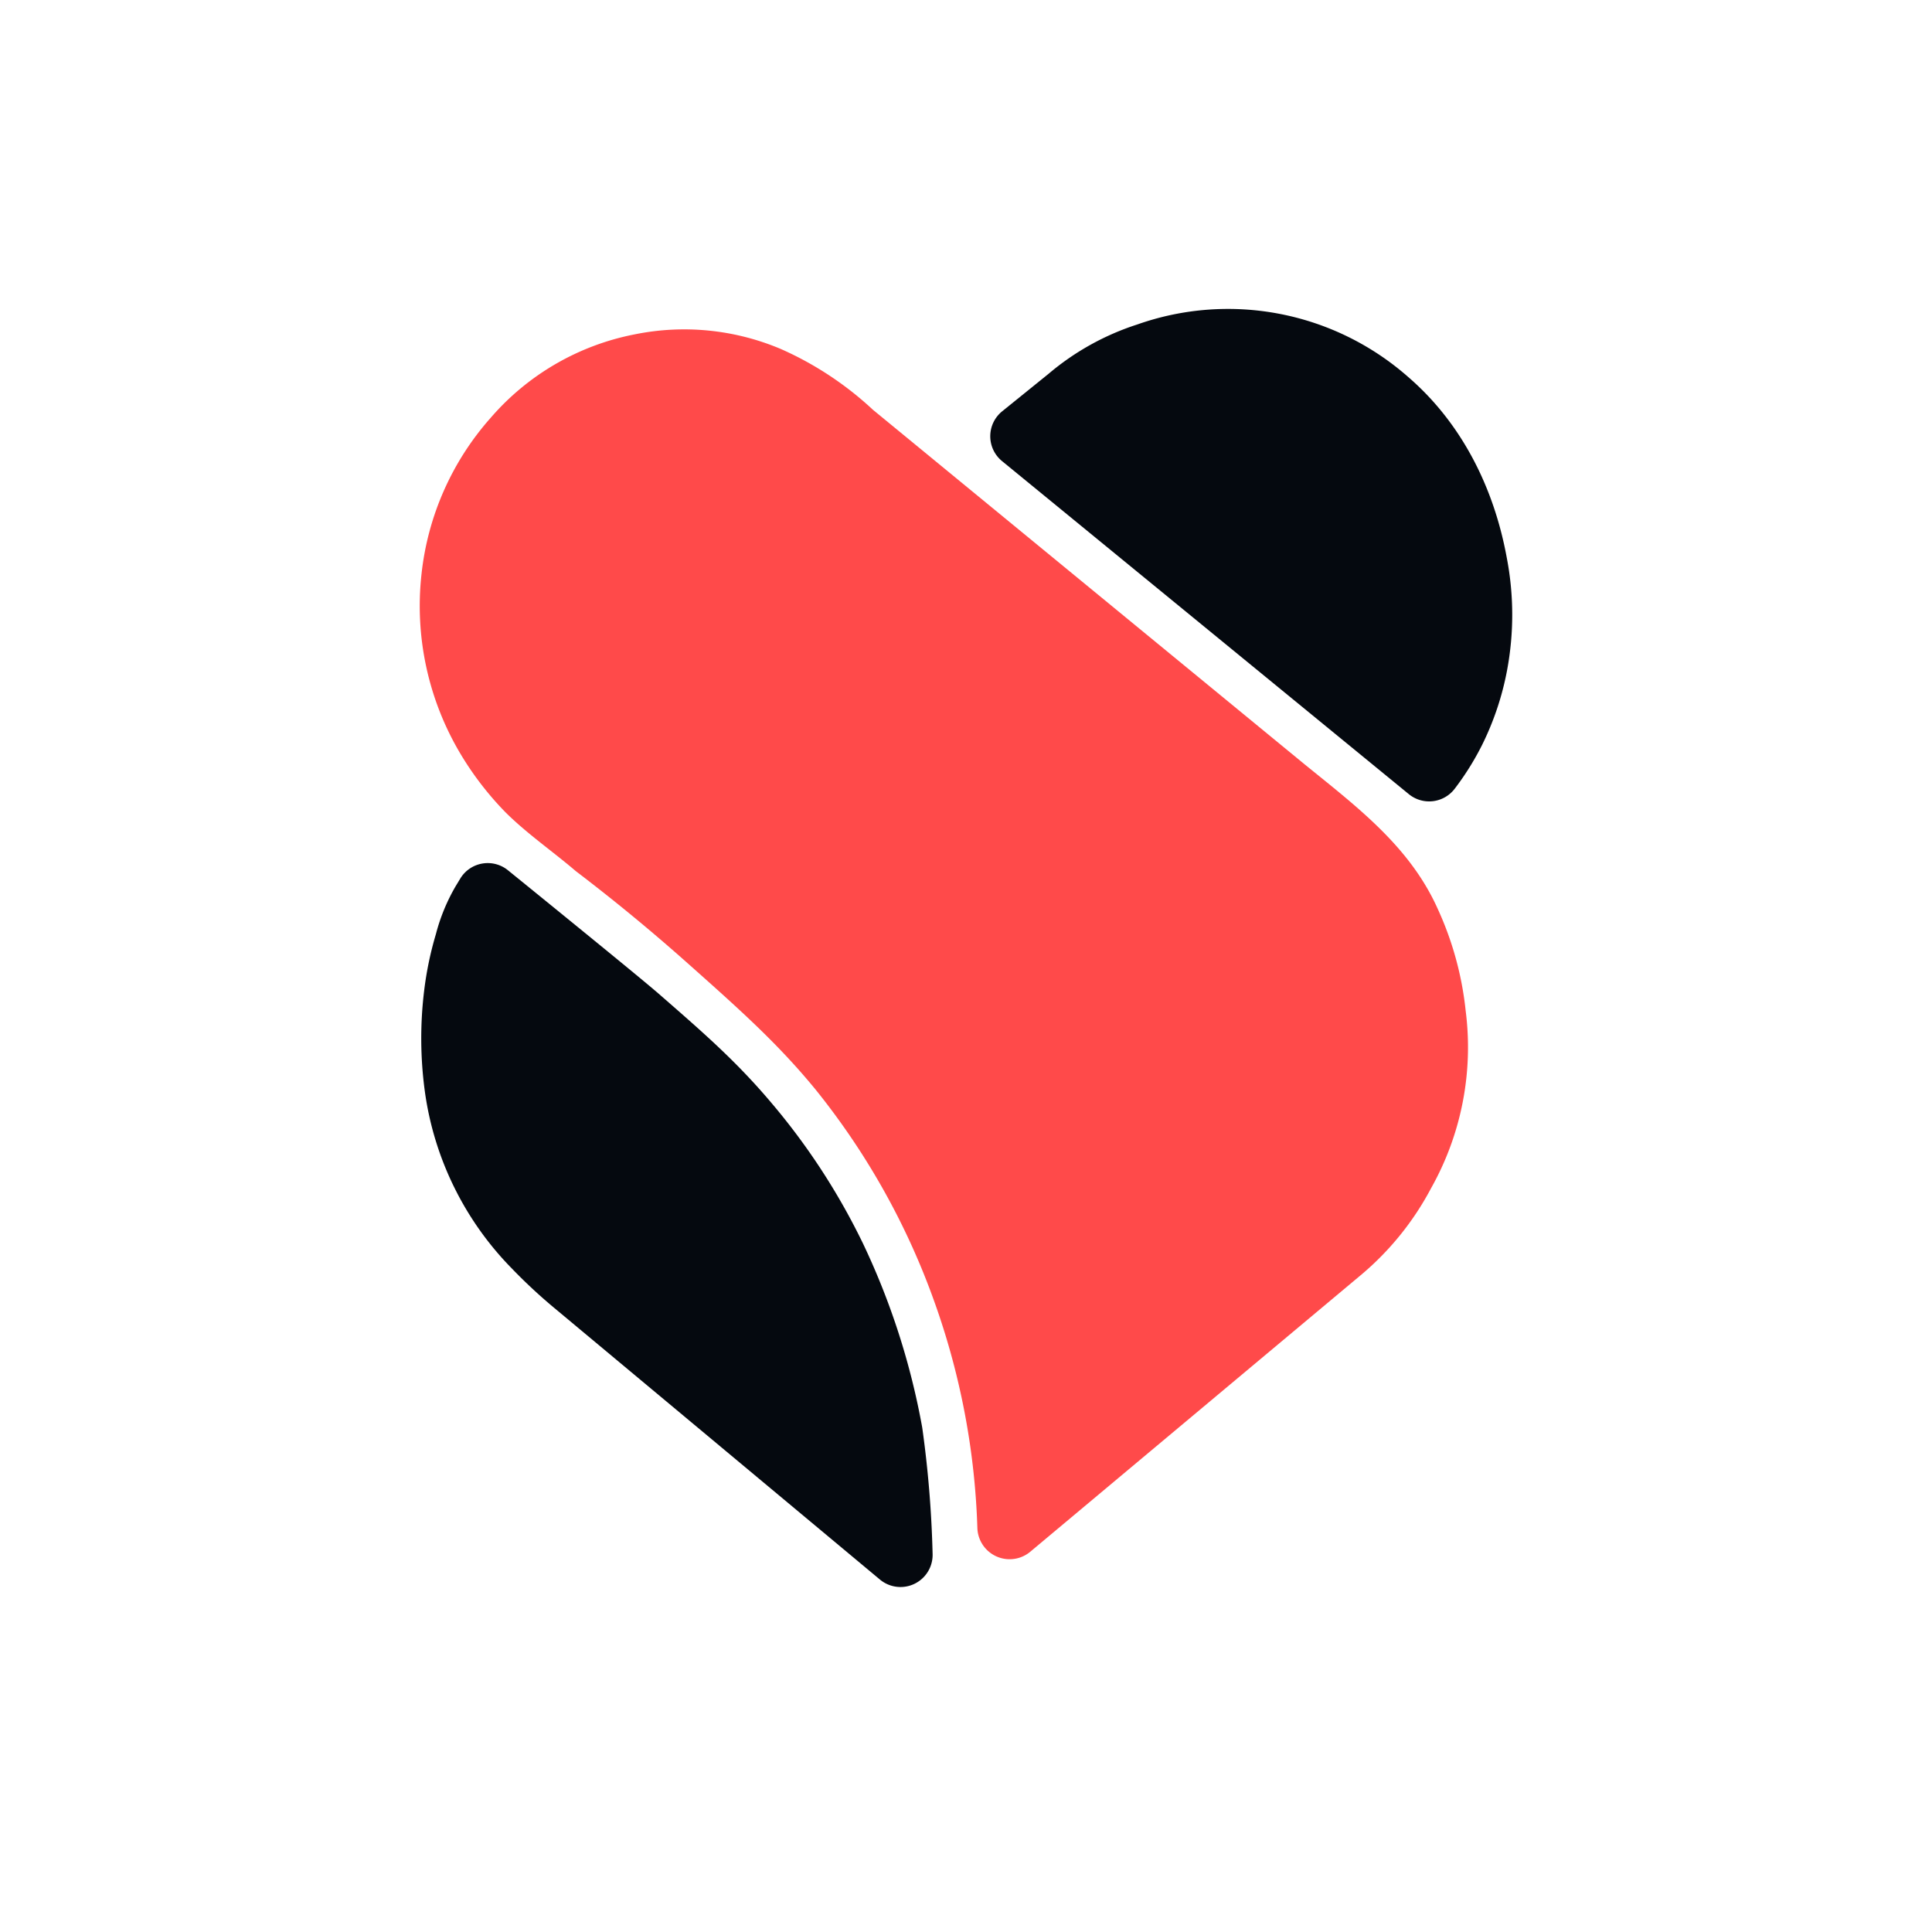 <svg xmlns="http://www.w3.org/2000/svg" viewBox="0 0 512 512">
	<path
		d="M345.779,202.587c13.922,11.312,27.845,21.754,35.241,38.286a86.146,86.146,0,0,1,7.396,26.975,76.138,76.138,0,0,1-9.137,46.988,77.007,77.007,0,0,1-19.143,23.494q-43.544,36.443-87.089,72.885a8.548,8.548,0,0,1-14.034-6.279,195.871,195.871,0,0,0-11.127-59.21,192.754,192.754,0,0,0-31.761-56.995c-10.008-12.208-20.099-21.188-33.936-33.501-11.777-10.48-22.101-18.671-29.585-24.364-6.091-5.221-13.052-10.007-18.708-15.663a83.102,83.102,0,0,1-11.747-15.228,76.574,76.574,0,0,1-10.442-47.858,74.398,74.398,0,0,1,18.273-41.332,67.437,67.437,0,0,1,38.287-22.189A65.696,65.696,0,0,1,206.99,92.513a87.885,87.885,0,0,1,24.364,16.098Z"
		style="fill:#ff4a4a"
	/>
	<path
		d="M147.385,347.032a139.222,139.222,0,0,1-11.747-10.877,83.099,83.099,0,0,1-23.059-46.988,104.38,104.38,0,0,1-.163-26.719,90.107,90.107,0,0,1,3.11-14.92,50.248,50.248,0,0,1,5.201-12.634l1.252-2.068a8.502,8.502,0,0,1,12.629-2.201c4.475,3.629,9.818,7.969,15.822,12.859,19.921,16.227,22.87,18.765,24.799,20.448,11.453,9.99,19.981,17.429,29.15,28.28a176.447,176.447,0,0,1,24.364,37.416,193.174,193.174,0,0,1,15.663,48.728,291.068,291.068,0,0,1,2.745,33.479,8.511,8.511,0,0,1-13.953,6.77ZM265.546,122.193a8.504,8.504,0,0,1,.041-13.193l12.321-9.961A69.178,69.178,0,0,1,301.402,85.987a72.222,72.222,0,0,1,71.787,13.922c14.214,12.262,22.737,29.392,26.114,47.858a79.856,79.856,0,0,1,.082,29.891,76.225,76.225,0,0,1-6.617,19.762,73.449,73.449,0,0,1-7.259,11.607,8.508,8.508,0,0,1-12.158,1.428Z"
		style="fill:#05090f"
	/>
</svg>
